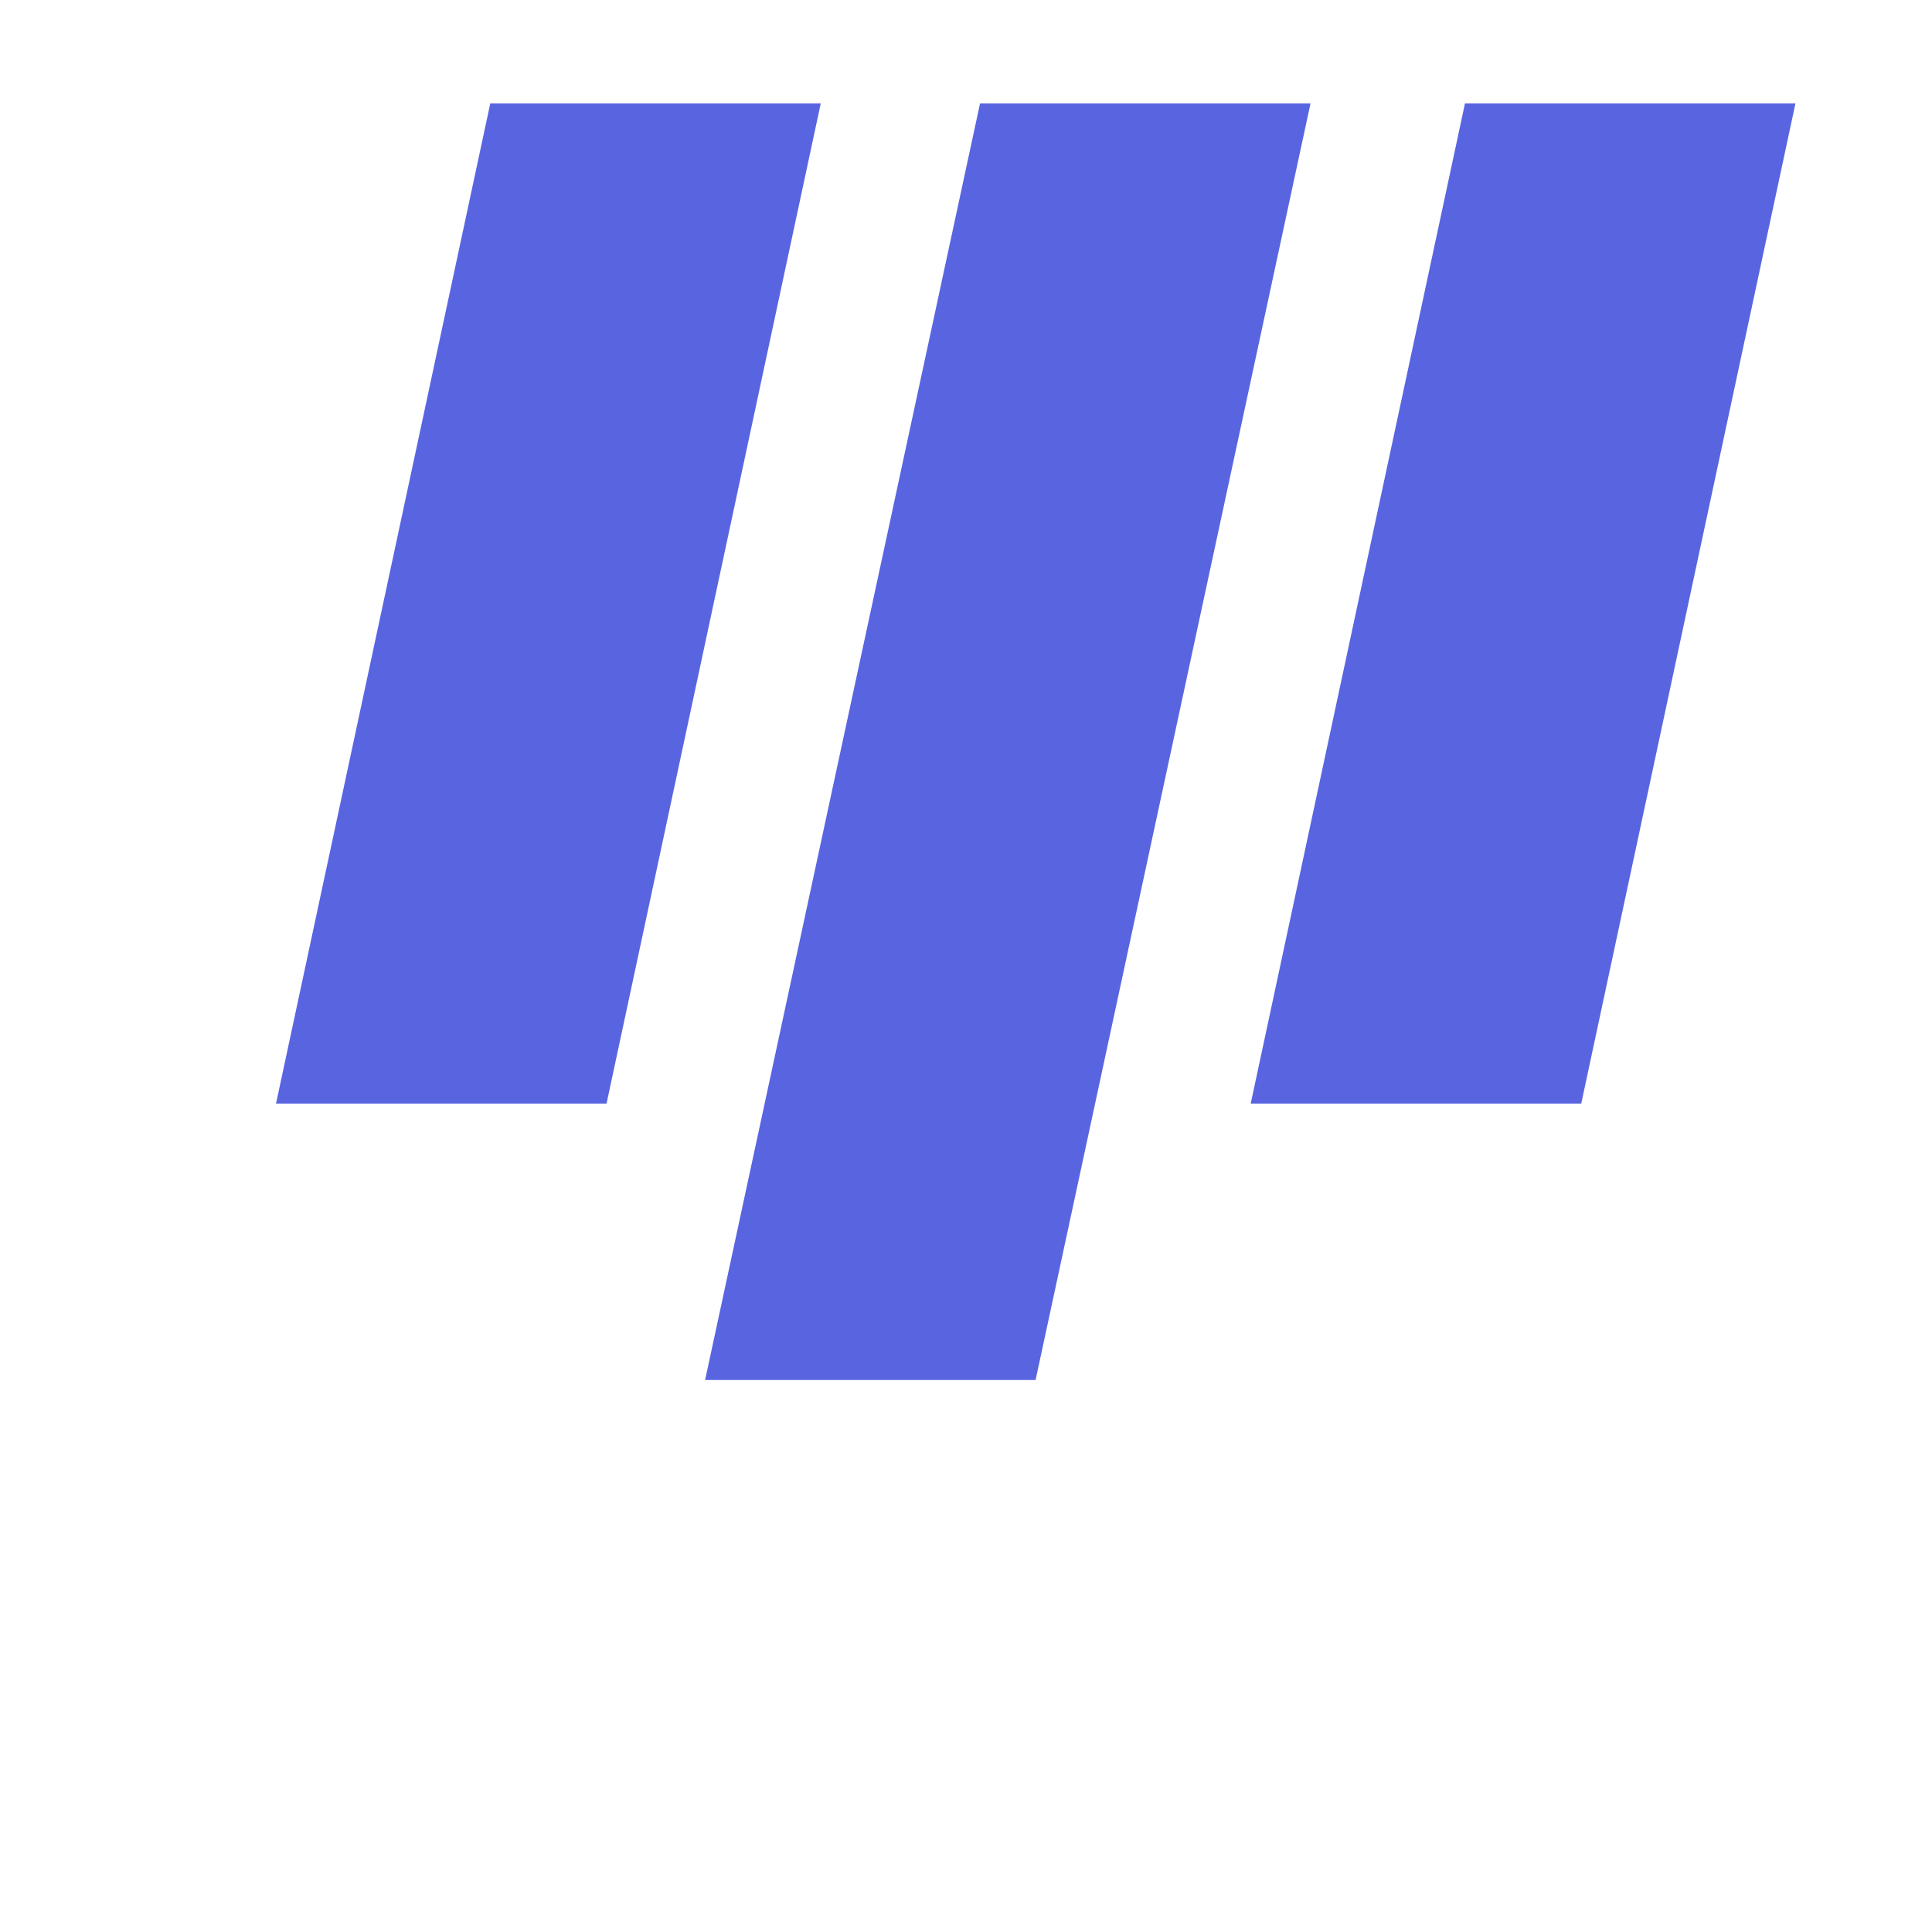 <svg width="100" height="100" viewBox="0 0 50 70" fill="none" xmlns="http://www.w3.org/2000/svg">
    <g clip-path="url(#clip0)">

        <path d="M25.509 3.745H37.483L27.521 50H15.547L25.509 3.745Z" fill="#5965E0"/>
        <path d="M43.079 3.745H55.053L47.291 39.987H35.315L43.079 3.745Z" fill="#5965E0"/>
        <path d="M7.764 3.745H19.738L11.976 39.987H-0L7.764 3.745Z" fill="#5965E0"/>

    </g>
</svg>
